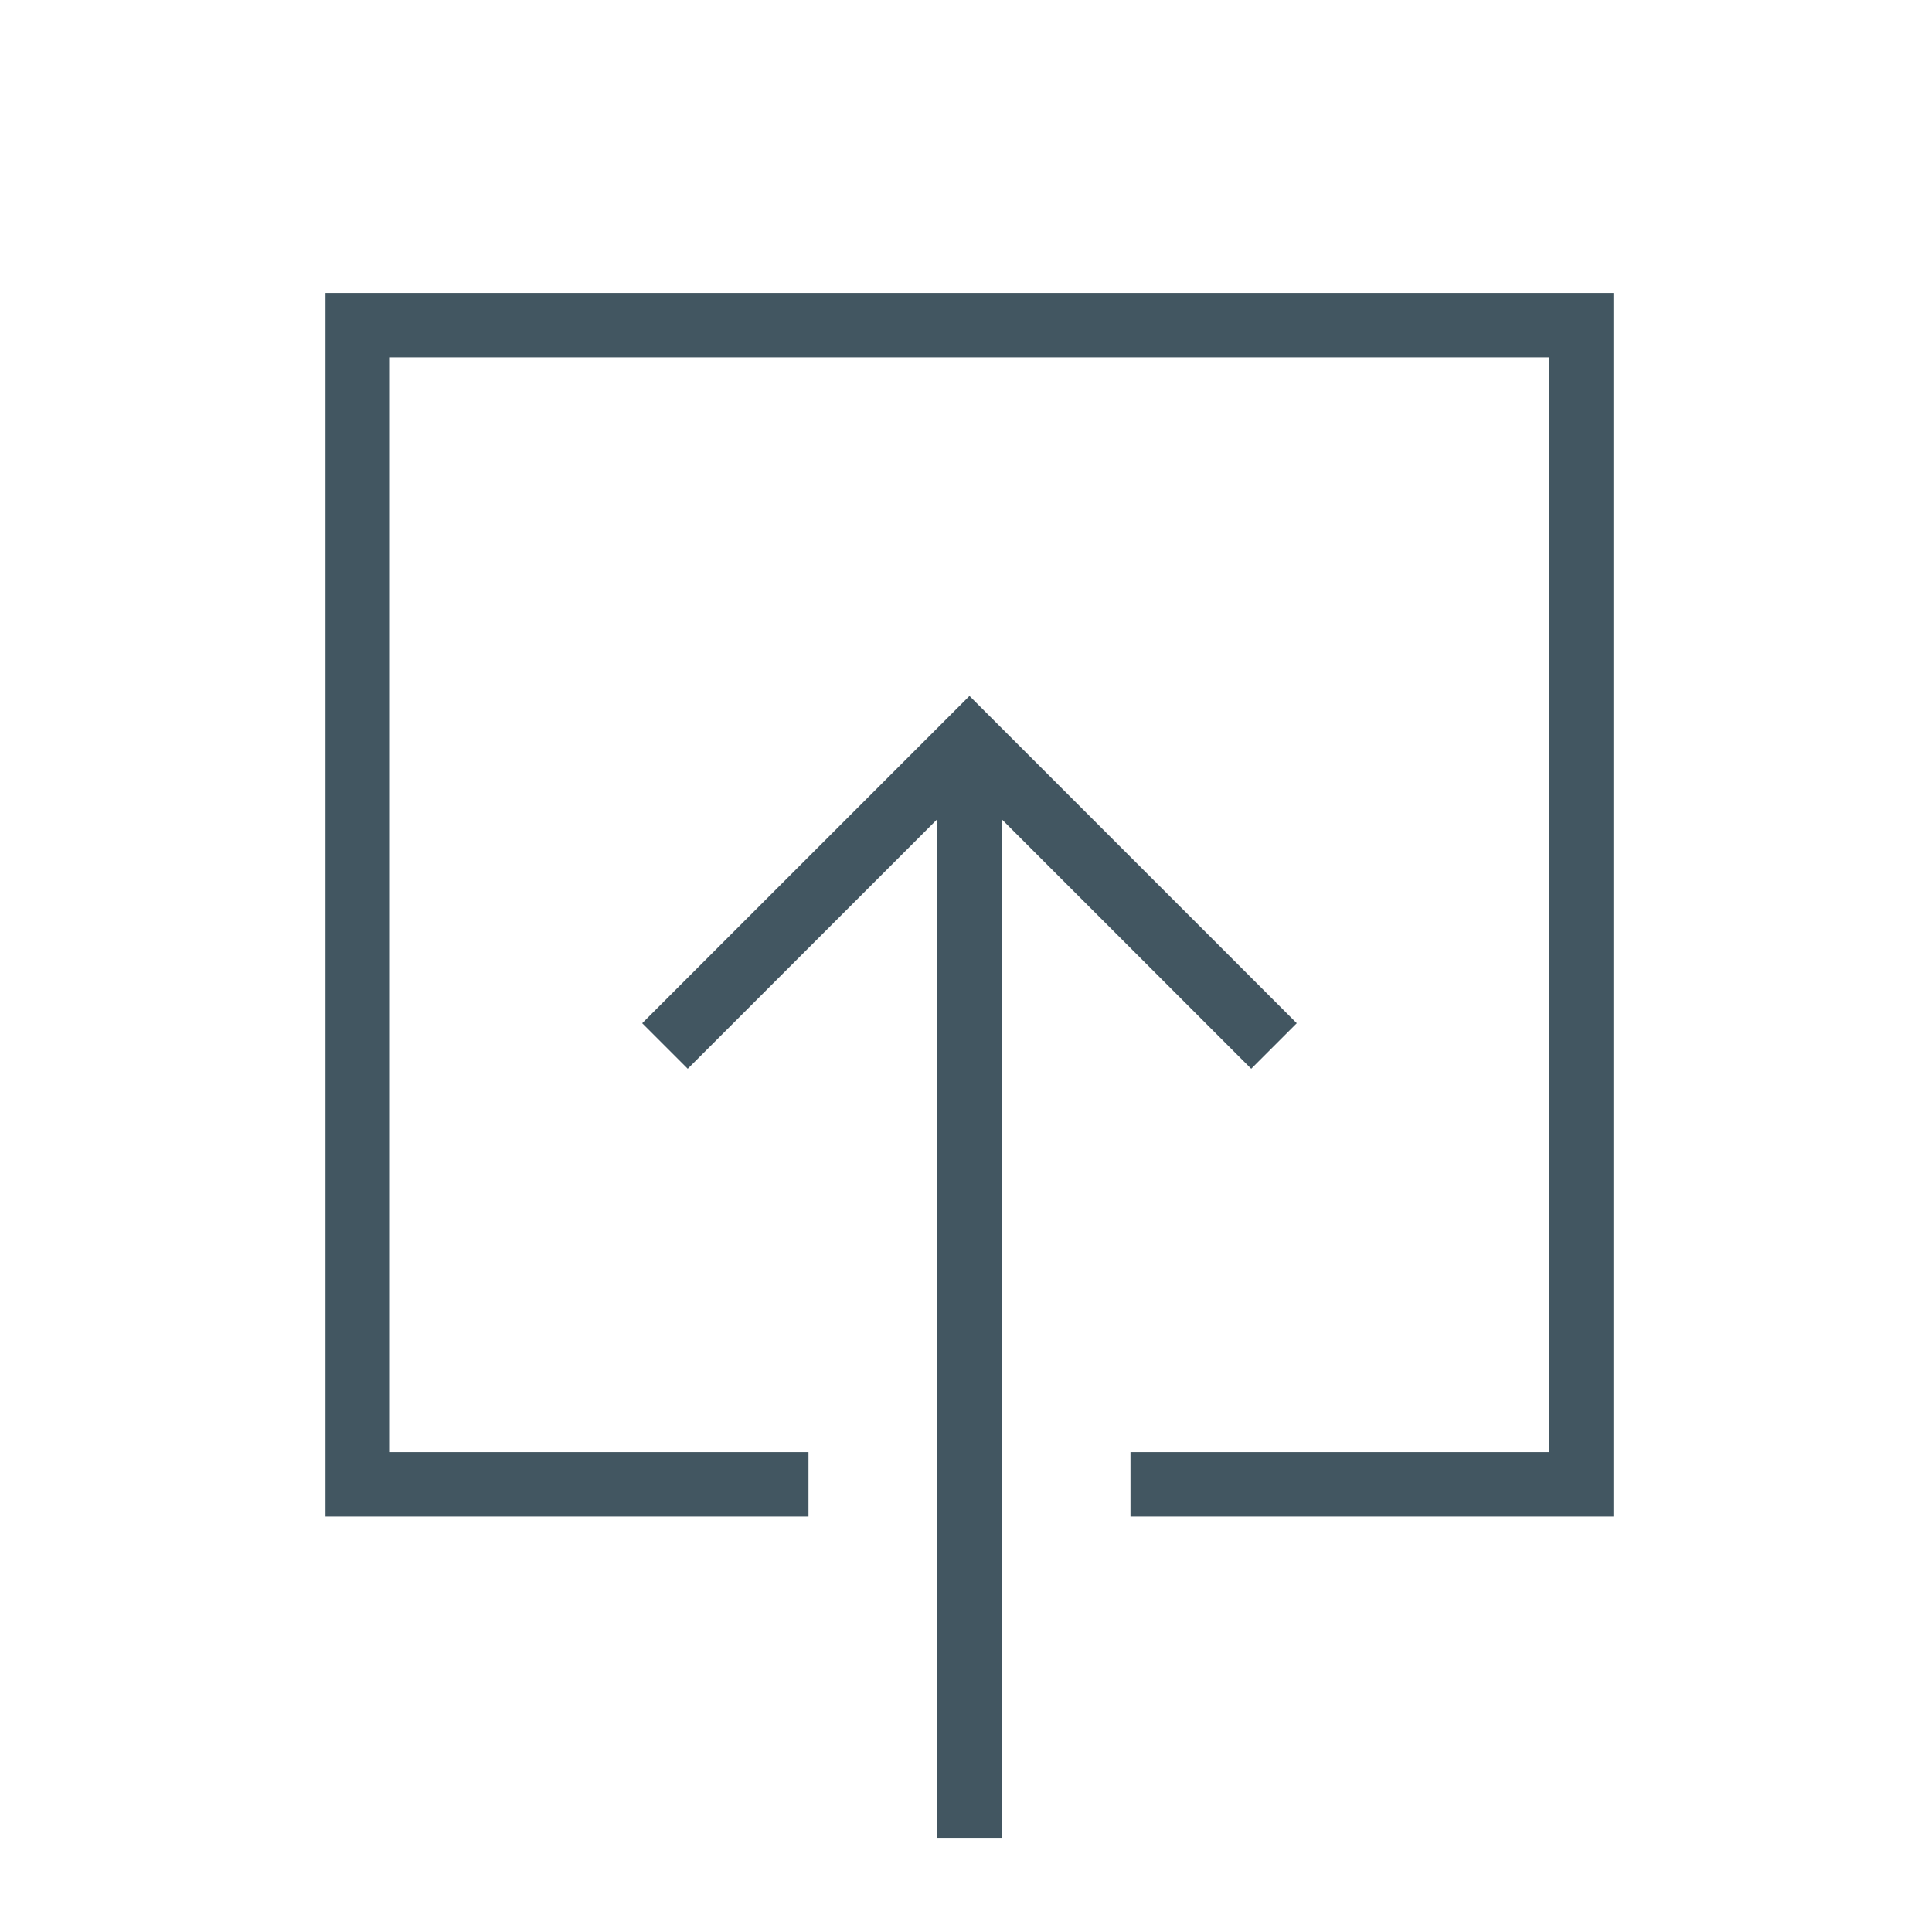 <?xml version="1.0" encoding="utf-8"?>
<!-- Generator: Adobe Illustrator 16.0.0, SVG Export Plug-In . SVG Version: 6.00 Build 0)  -->
<!DOCTYPE svg PUBLIC "-//W3C//DTD SVG 1.0//EN" "http://www.w3.org/TR/2001/REC-SVG-20010904/DTD/svg10.dtd">
<svg version="1.0" id="Layer_1" xmlns="http://www.w3.org/2000/svg" xmlns:xlink="http://www.w3.org/1999/xlink" x="0px" y="0px"
	 width="60px" height="60px" viewBox="0 0 60 60" enable-background="new 0 0 60 60" xml:space="preserve">
<g>
	<polygon fill="#425661" points="38.858,33.191 40.272,31.777 30.108,21.613 19.944,31.777 21.358,33.191 29.108,25.441 
		29.108,57.098 31.108,57.098 31.108,25.441 	"/>
	<polygon fill="#425661" points="25.108,47.098 25.108,45.098 12.108,45.098 12.108,11.098 48.108,11.098 48.108,45.098 
		35.108,45.098 35.108,47.098 50.108,47.098 50.108,9.098 10.108,9.098 10.108,47.098 	"/>
</g>
</svg>
